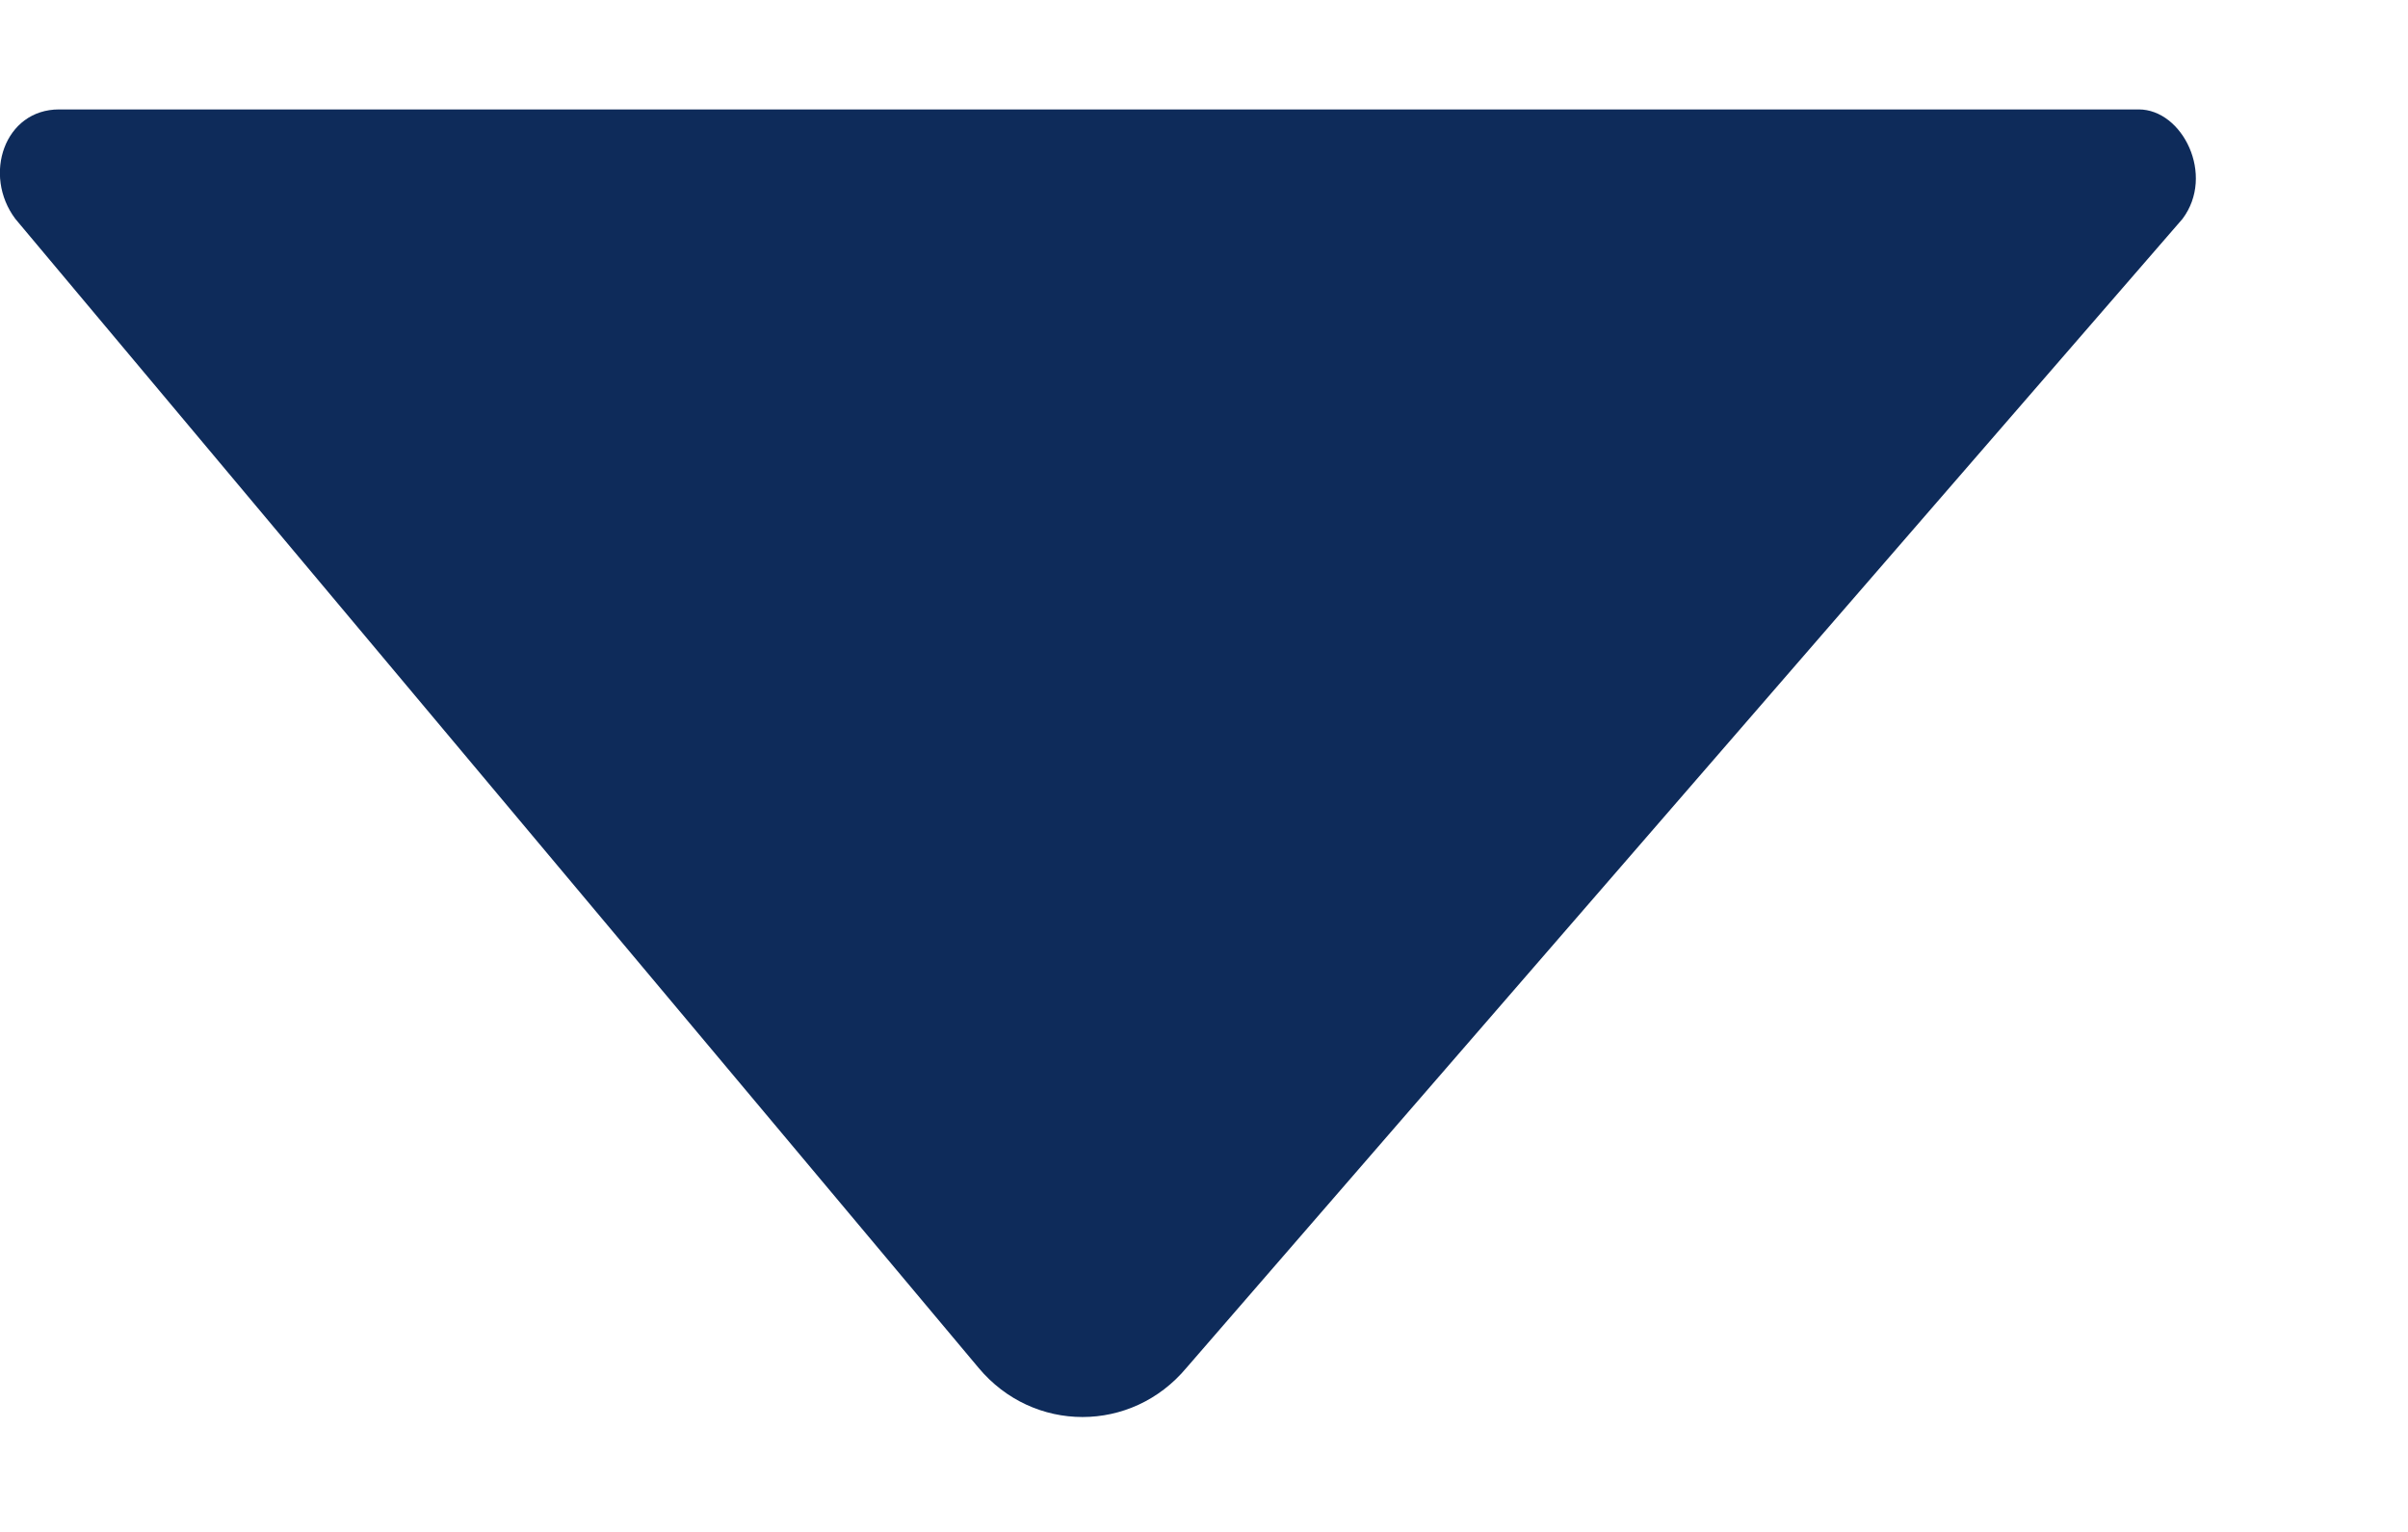 <svg width="11" height="7" viewBox="0 0 11 7" fill="none" xmlns="http://www.w3.org/2000/svg">
<path fill-rule="evenodd" clip-rule="evenodd" d="M0.27 0.5C0.02 0.5 -0.08 0.8 0.07 1L4.47 6.25C4.72 6.55 5.17 6.55 5.42 6.25L9.97 1C10.12 0.8 9.97 0.5 9.77 0.5L0.27 0.5Z" fill="#0E2B5A"/>
</svg>
